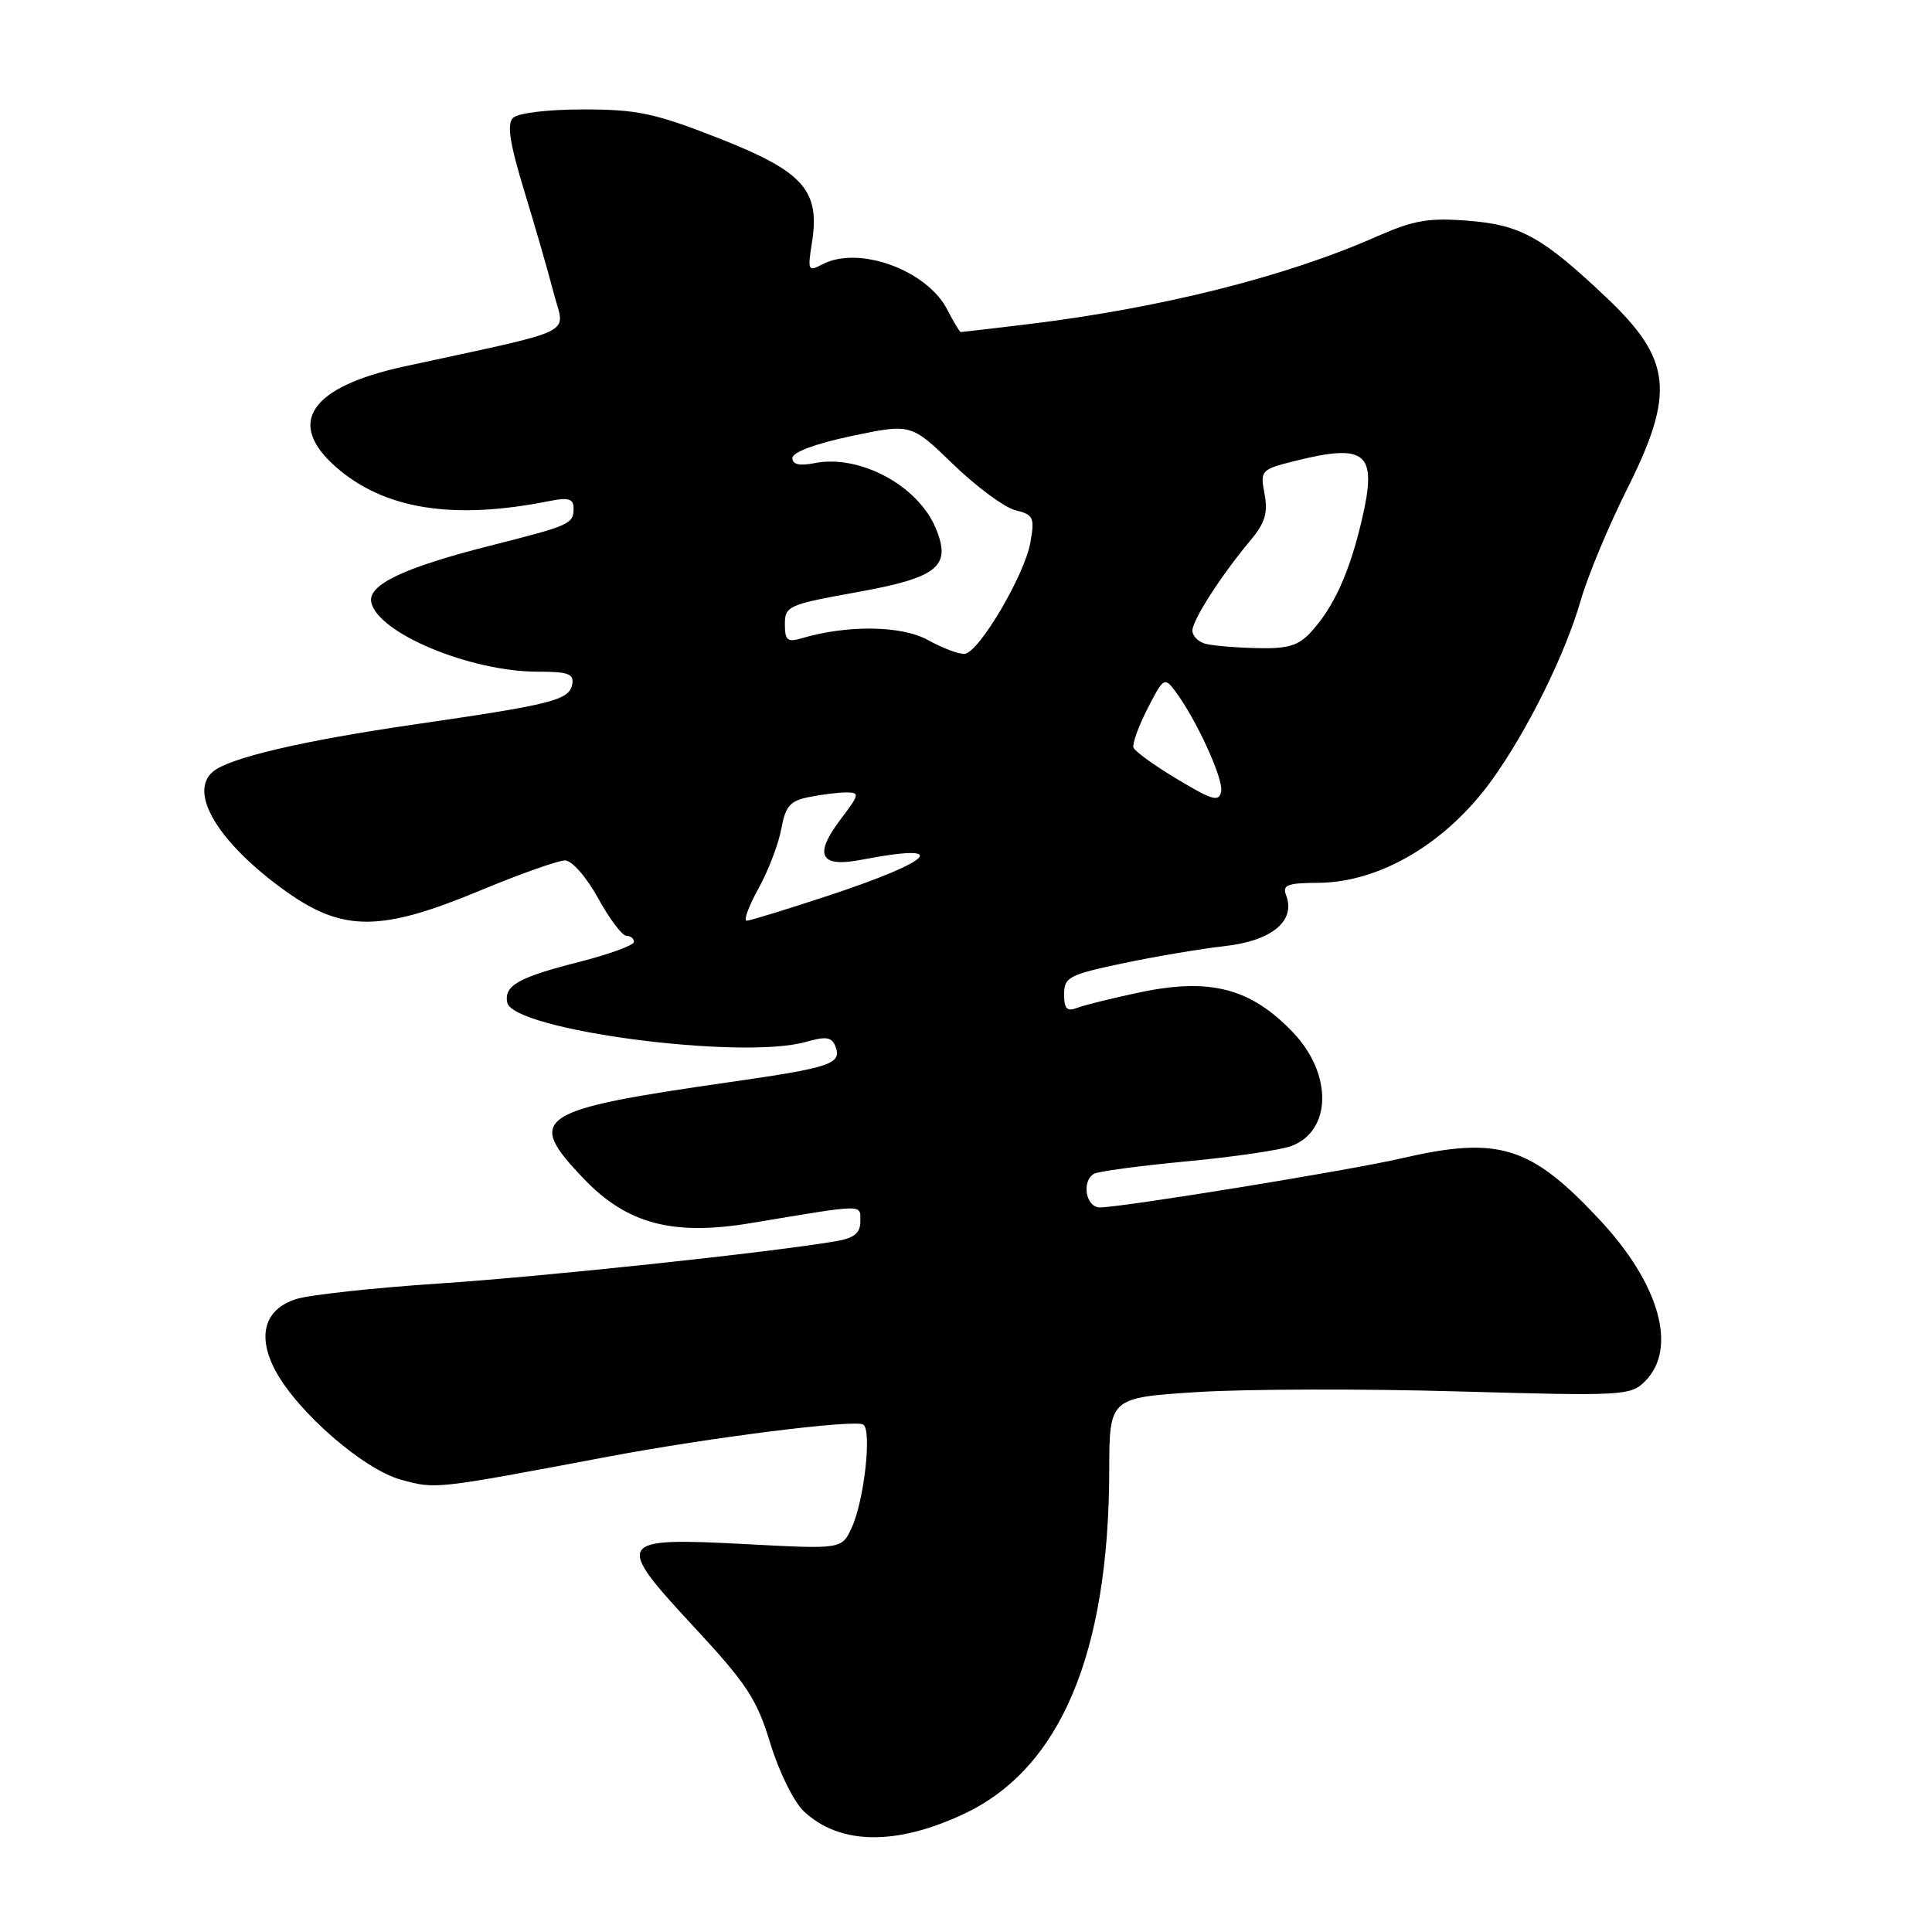 <?xml version="1.0" encoding="UTF-8" standalone="no"?>
<!DOCTYPE svg PUBLIC "-//W3C//DTD SVG 1.1//EN" "http://www.w3.org/Graphics/SVG/1.1/DTD/svg11.dtd" >
<svg xmlns="http://www.w3.org/2000/svg" xmlns:xlink="http://www.w3.org/1999/xlink" version="1.1" viewBox="0 0 256 256">
 <g >
 <path fill="currentColor"
d=" M 127.81 240.31 C 140.51 234.30 146.93 219.07 146.98 194.85 C 147.00 185.20 147.00 185.20 158.75 184.45 C 165.21 184.05 180.73 184.01 193.24 184.37 C 215.14 184.99 216.06 184.94 217.99 183.01 C 222.32 178.68 219.89 170.09 211.93 161.59 C 202.78 151.80 198.57 150.51 185.68 153.49 C 178.90 155.07 148.75 159.97 145.75 159.99 C 143.89 160.00 143.27 156.57 144.94 155.54 C 145.46 155.22 150.97 154.48 157.19 153.89 C 163.41 153.31 169.68 152.39 171.12 151.85 C 176.46 149.84 176.58 142.32 171.36 136.83 C 165.75 130.94 160.38 129.53 151.04 131.49 C 147.44 132.25 143.71 133.17 142.75 133.54 C 141.38 134.07 141.00 133.69 141.00 131.75 C 141.00 129.49 141.63 129.16 148.75 127.65 C 153.01 126.75 159.12 125.72 162.32 125.36 C 168.53 124.66 171.71 122.02 170.42 118.64 C 169.89 117.26 170.56 117.00 174.64 116.98 C 182.86 116.94 191.70 111.70 197.74 103.28 C 202.43 96.74 207.40 86.69 209.45 79.57 C 210.39 76.31 213.15 69.68 215.58 64.84 C 222.00 52.05 221.53 47.63 212.83 39.40 C 204.41 31.43 201.51 29.81 194.66 29.26 C 189.30 28.83 187.38 29.16 182.40 31.35 C 170.30 36.69 153.80 40.83 136.03 42.98 C 131.37 43.54 127.44 44.00 127.30 44.00 C 127.16 44.00 126.36 42.65 125.51 41.01 C 122.78 35.74 113.71 32.48 108.92 35.05 C 107.09 36.02 107.00 35.83 107.58 32.20 C 108.70 25.23 106.49 22.74 95.27 18.33 C 86.76 14.99 84.44 14.50 77.30 14.50 C 72.57 14.50 68.62 14.98 67.98 15.62 C 67.15 16.45 67.54 18.97 69.46 25.28 C 70.90 29.98 72.66 36.09 73.38 38.87 C 74.84 44.52 77.02 43.46 53.56 48.56 C 41.10 51.27 37.86 56.03 44.50 61.87 C 50.90 67.49 60.02 68.95 72.80 66.39 C 75.31 65.89 76.00 66.09 76.00 67.32 C 76.00 69.44 75.64 69.60 64.86 72.33 C 53.52 75.21 48.75 77.48 49.19 79.77 C 49.98 83.86 62.28 89.00 71.25 89.00 C 75.31 89.00 76.09 89.29 75.82 90.69 C 75.42 92.77 73.19 93.34 55.00 95.98 C 40.14 98.14 30.46 100.40 28.25 102.22 C 24.88 104.99 28.93 111.69 37.83 118.07 C 45.42 123.50 50.44 123.49 63.62 118.00 C 68.91 115.80 73.97 114.01 74.87 114.01 C 75.78 114.02 77.71 116.21 79.25 119.01 C 80.76 121.76 82.45 124.00 83.00 124.00 C 83.55 124.00 84.00 124.36 84.00 124.81 C 84.00 125.25 80.74 126.44 76.75 127.46 C 68.71 129.50 66.77 130.59 67.21 132.83 C 67.91 136.50 98.28 140.50 106.81 138.05 C 109.46 137.29 110.22 137.41 110.70 138.66 C 111.58 140.97 110.11 141.46 96.74 143.38 C 70.94 147.08 69.53 148.02 77.39 156.23 C 83.11 162.19 89.18 163.79 99.54 162.06 C 114.77 159.52 114.00 159.53 114.00 161.82 C 114.00 163.40 113.20 164.05 110.75 164.47 C 102.03 165.96 72.22 169.14 58.22 170.07 C 49.57 170.64 41.04 171.57 39.25 172.13 C 35.04 173.46 34.02 177.02 36.52 181.66 C 39.47 187.14 48.18 194.70 53.11 196.06 C 57.75 197.34 57.48 197.37 80.50 193.03 C 94.08 190.47 113.20 188.06 114.38 188.76 C 115.55 189.45 114.52 198.78 112.87 202.39 C 111.55 205.28 111.55 205.28 98.92 204.61 C 81.60 203.69 81.33 204.13 91.94 215.56 C 98.96 223.12 100.29 225.14 102.07 231.01 C 103.21 234.75 105.19 238.76 106.50 240.00 C 111.27 244.48 118.76 244.59 127.81 240.31 Z  M 100.49 117.75 C 101.79 115.41 103.15 111.86 103.52 109.86 C 104.07 106.81 104.68 106.11 107.22 105.61 C 108.88 105.27 111.12 105.00 112.18 105.00 C 113.94 105.00 113.87 105.30 111.44 108.49 C 107.77 113.31 108.62 115.00 114.17 113.92 C 126.03 111.63 123.92 113.98 109.96 118.61 C 104.33 120.47 99.37 122.00 98.94 122.00 C 98.50 122.00 99.20 120.09 100.49 117.75 Z  M 156.00 103.25 C 152.97 101.44 150.36 99.55 150.19 99.05 C 150.02 98.56 150.86 96.23 152.06 93.88 C 154.14 89.81 154.31 89.70 155.70 91.55 C 158.49 95.27 162.12 103.17 161.81 104.86 C 161.54 106.30 160.70 106.07 156.00 103.25 Z  M 123.00 84.83 C 119.51 82.88 112.35 82.77 106.25 84.57 C 104.34 85.13 104.00 84.86 104.00 82.71 C 104.00 80.31 104.46 80.10 113.53 78.47 C 124.29 76.53 126.10 75.07 124.00 70.01 C 121.65 64.33 113.90 60.17 107.91 61.37 C 105.93 61.76 105.00 61.55 105.00 60.69 C 105.00 59.92 108.07 58.78 112.86 57.77 C 120.72 56.12 120.72 56.12 126.31 61.53 C 129.38 64.50 133.08 67.23 134.53 67.60 C 136.95 68.20 137.12 68.57 136.53 71.88 C 135.77 76.20 129.73 86.44 127.83 86.64 C 127.10 86.71 124.92 85.90 123.00 84.83 Z  M 159.75 85.31 C 158.79 85.06 158.00 84.27 158.00 83.57 C 158.00 82.16 161.83 76.21 165.71 71.58 C 167.62 69.30 168.03 67.95 167.56 65.45 C 166.97 62.35 167.10 62.21 171.42 61.12 C 181.09 58.69 182.54 59.93 180.46 68.85 C 178.82 75.85 176.76 80.42 173.71 83.75 C 172.06 85.56 170.65 85.98 166.58 85.88 C 163.78 85.82 160.71 85.56 159.75 85.31 Z "/>
</g>
</svg>